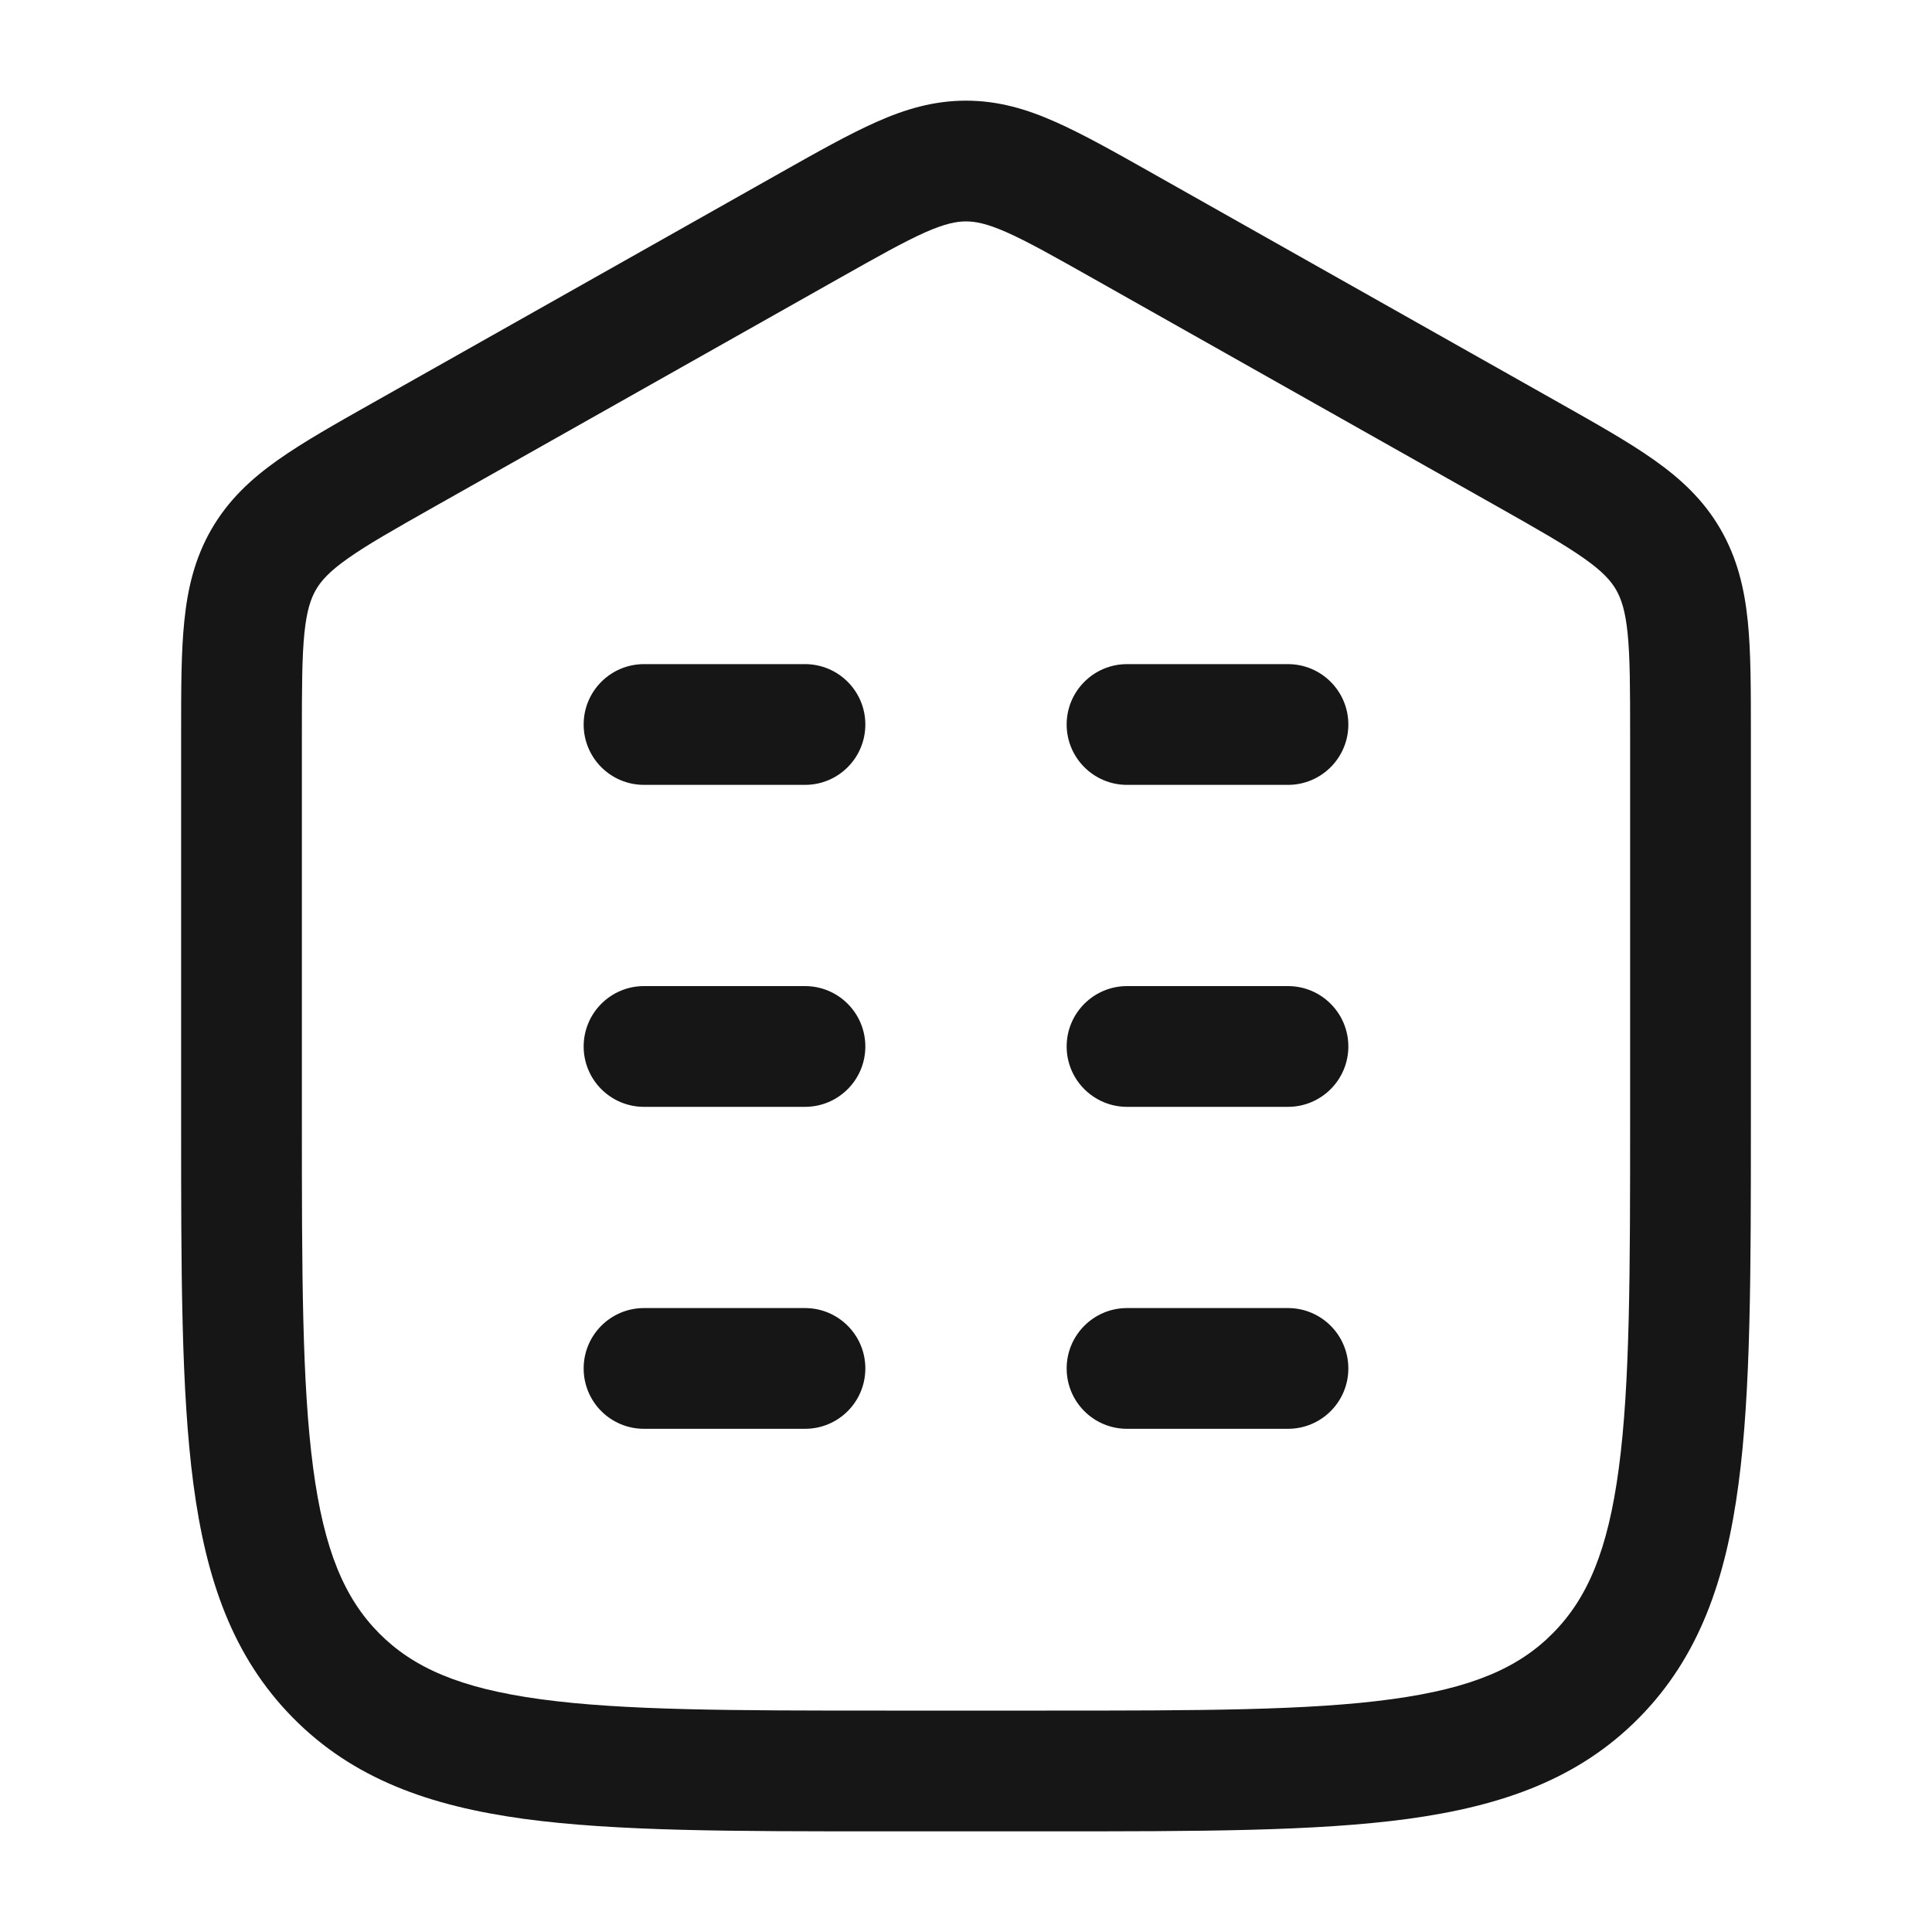 <svg width="20" height="20" viewBox="0 0 20 20" fill="none" xmlns="http://www.w3.org/2000/svg">
<path d="M6.667 6.875C6.321 6.875 6.042 7.155 6.042 7.5C6.042 7.845 6.321 8.125 6.667 8.125H8.333C8.679 8.125 8.958 7.845 8.958 7.5C8.958 7.155 8.679 6.875 8.333 6.875H6.667Z" fill="#161616"/>
<path d="M11.667 6.875C11.322 6.875 11.042 7.155 11.042 7.5C11.042 7.845 11.322 8.125 11.667 8.125H13.333C13.678 8.125 13.958 7.845 13.958 7.5C13.958 7.155 13.678 6.875 13.333 6.875H11.667Z" fill="#161616"/>
<path d="M6.667 10.208C6.321 10.208 6.042 10.488 6.042 10.833C6.042 11.178 6.321 11.458 6.667 11.458H8.333C8.679 11.458 8.958 11.178 8.958 10.833C8.958 10.488 8.679 10.208 8.333 10.208H6.667Z" fill="#161616"/>
<path d="M11.667 10.208C11.322 10.208 11.042 10.488 11.042 10.833C11.042 11.178 11.322 11.458 11.667 11.458H13.333C13.678 11.458 13.958 11.178 13.958 10.833C13.958 10.488 13.678 10.208 13.333 10.208H11.667Z" fill="#161616"/>
<path d="M6.667 13.541C6.321 13.541 6.042 13.821 6.042 14.166C6.042 14.512 6.321 14.791 6.667 14.791H8.333C8.679 14.791 8.958 14.512 8.958 14.166C8.958 13.821 8.679 13.541 8.333 13.541H6.667Z" fill="#161616"/>
<path d="M11.667 13.541C11.322 13.541 11.042 13.821 11.042 14.166C11.042 14.512 11.322 14.791 11.667 14.791H13.333C13.678 14.791 13.958 14.512 13.958 14.166C13.958 13.821 13.678 13.541 13.333 13.541H11.667Z" fill="#161616"/>
<path fill-rule="evenodd" clip-rule="evenodd" d="M10 1.042C9.666 1.042 9.37 1.13 9.072 1.263C8.792 1.387 8.472 1.567 8.098 1.778L3.859 4.17C3.471 4.389 3.139 4.576 2.879 4.76C2.601 4.956 2.365 5.175 2.19 5.477C2.016 5.778 1.942 6.091 1.908 6.43C1.875 6.748 1.875 7.129 1.875 7.577L1.875 11.615C1.875 13.17 1.875 14.4 2.002 15.362C2.133 16.351 2.409 17.15 3.031 17.781C3.654 18.414 4.446 18.695 5.425 18.829C6.375 18.958 7.588 18.958 9.119 18.958H10.881C12.412 18.958 13.626 18.958 14.575 18.829C15.554 18.695 16.346 18.414 16.969 17.781C17.591 17.15 17.866 16.351 17.997 15.362C18.125 14.4 18.125 13.17 18.125 11.615L18.125 7.577C18.125 7.129 18.125 6.748 18.093 6.43C18.058 6.091 17.984 5.778 17.81 5.477C17.635 5.175 17.399 4.956 17.121 4.76C16.861 4.576 16.529 4.389 16.141 4.17L11.902 1.778C11.528 1.567 11.208 1.387 10.928 1.263C10.63 1.13 10.334 1.042 10 1.042ZM8.687 2.881C9.093 2.652 9.36 2.502 9.578 2.405C9.784 2.314 9.902 2.292 10 2.292C10.098 2.292 10.216 2.314 10.422 2.405C10.64 2.502 10.907 2.652 11.313 2.881L15.501 5.244C15.922 5.482 16.197 5.638 16.399 5.781C16.589 5.915 16.674 6.01 16.729 6.104C16.784 6.2 16.825 6.322 16.849 6.555C16.874 6.803 16.875 7.122 16.875 7.607L16.875 11.569C16.875 13.181 16.874 14.328 16.758 15.198C16.645 16.051 16.433 16.544 16.078 16.904C15.726 17.262 15.243 17.476 14.406 17.59C13.551 17.707 12.423 17.708 10.833 17.708H9.167C7.577 17.708 6.449 17.707 5.594 17.59C4.757 17.476 4.275 17.262 3.921 16.904C3.567 16.544 3.355 16.051 3.242 15.198C3.126 14.328 3.125 13.181 3.125 11.569L3.125 7.607C3.125 7.121 3.126 6.803 3.151 6.555C3.175 6.322 3.216 6.2 3.271 6.104C3.326 6.01 3.411 5.915 3.601 5.781C3.803 5.638 4.078 5.482 4.499 5.244L8.687 2.881Z" fill="#161616"/>
</svg>
